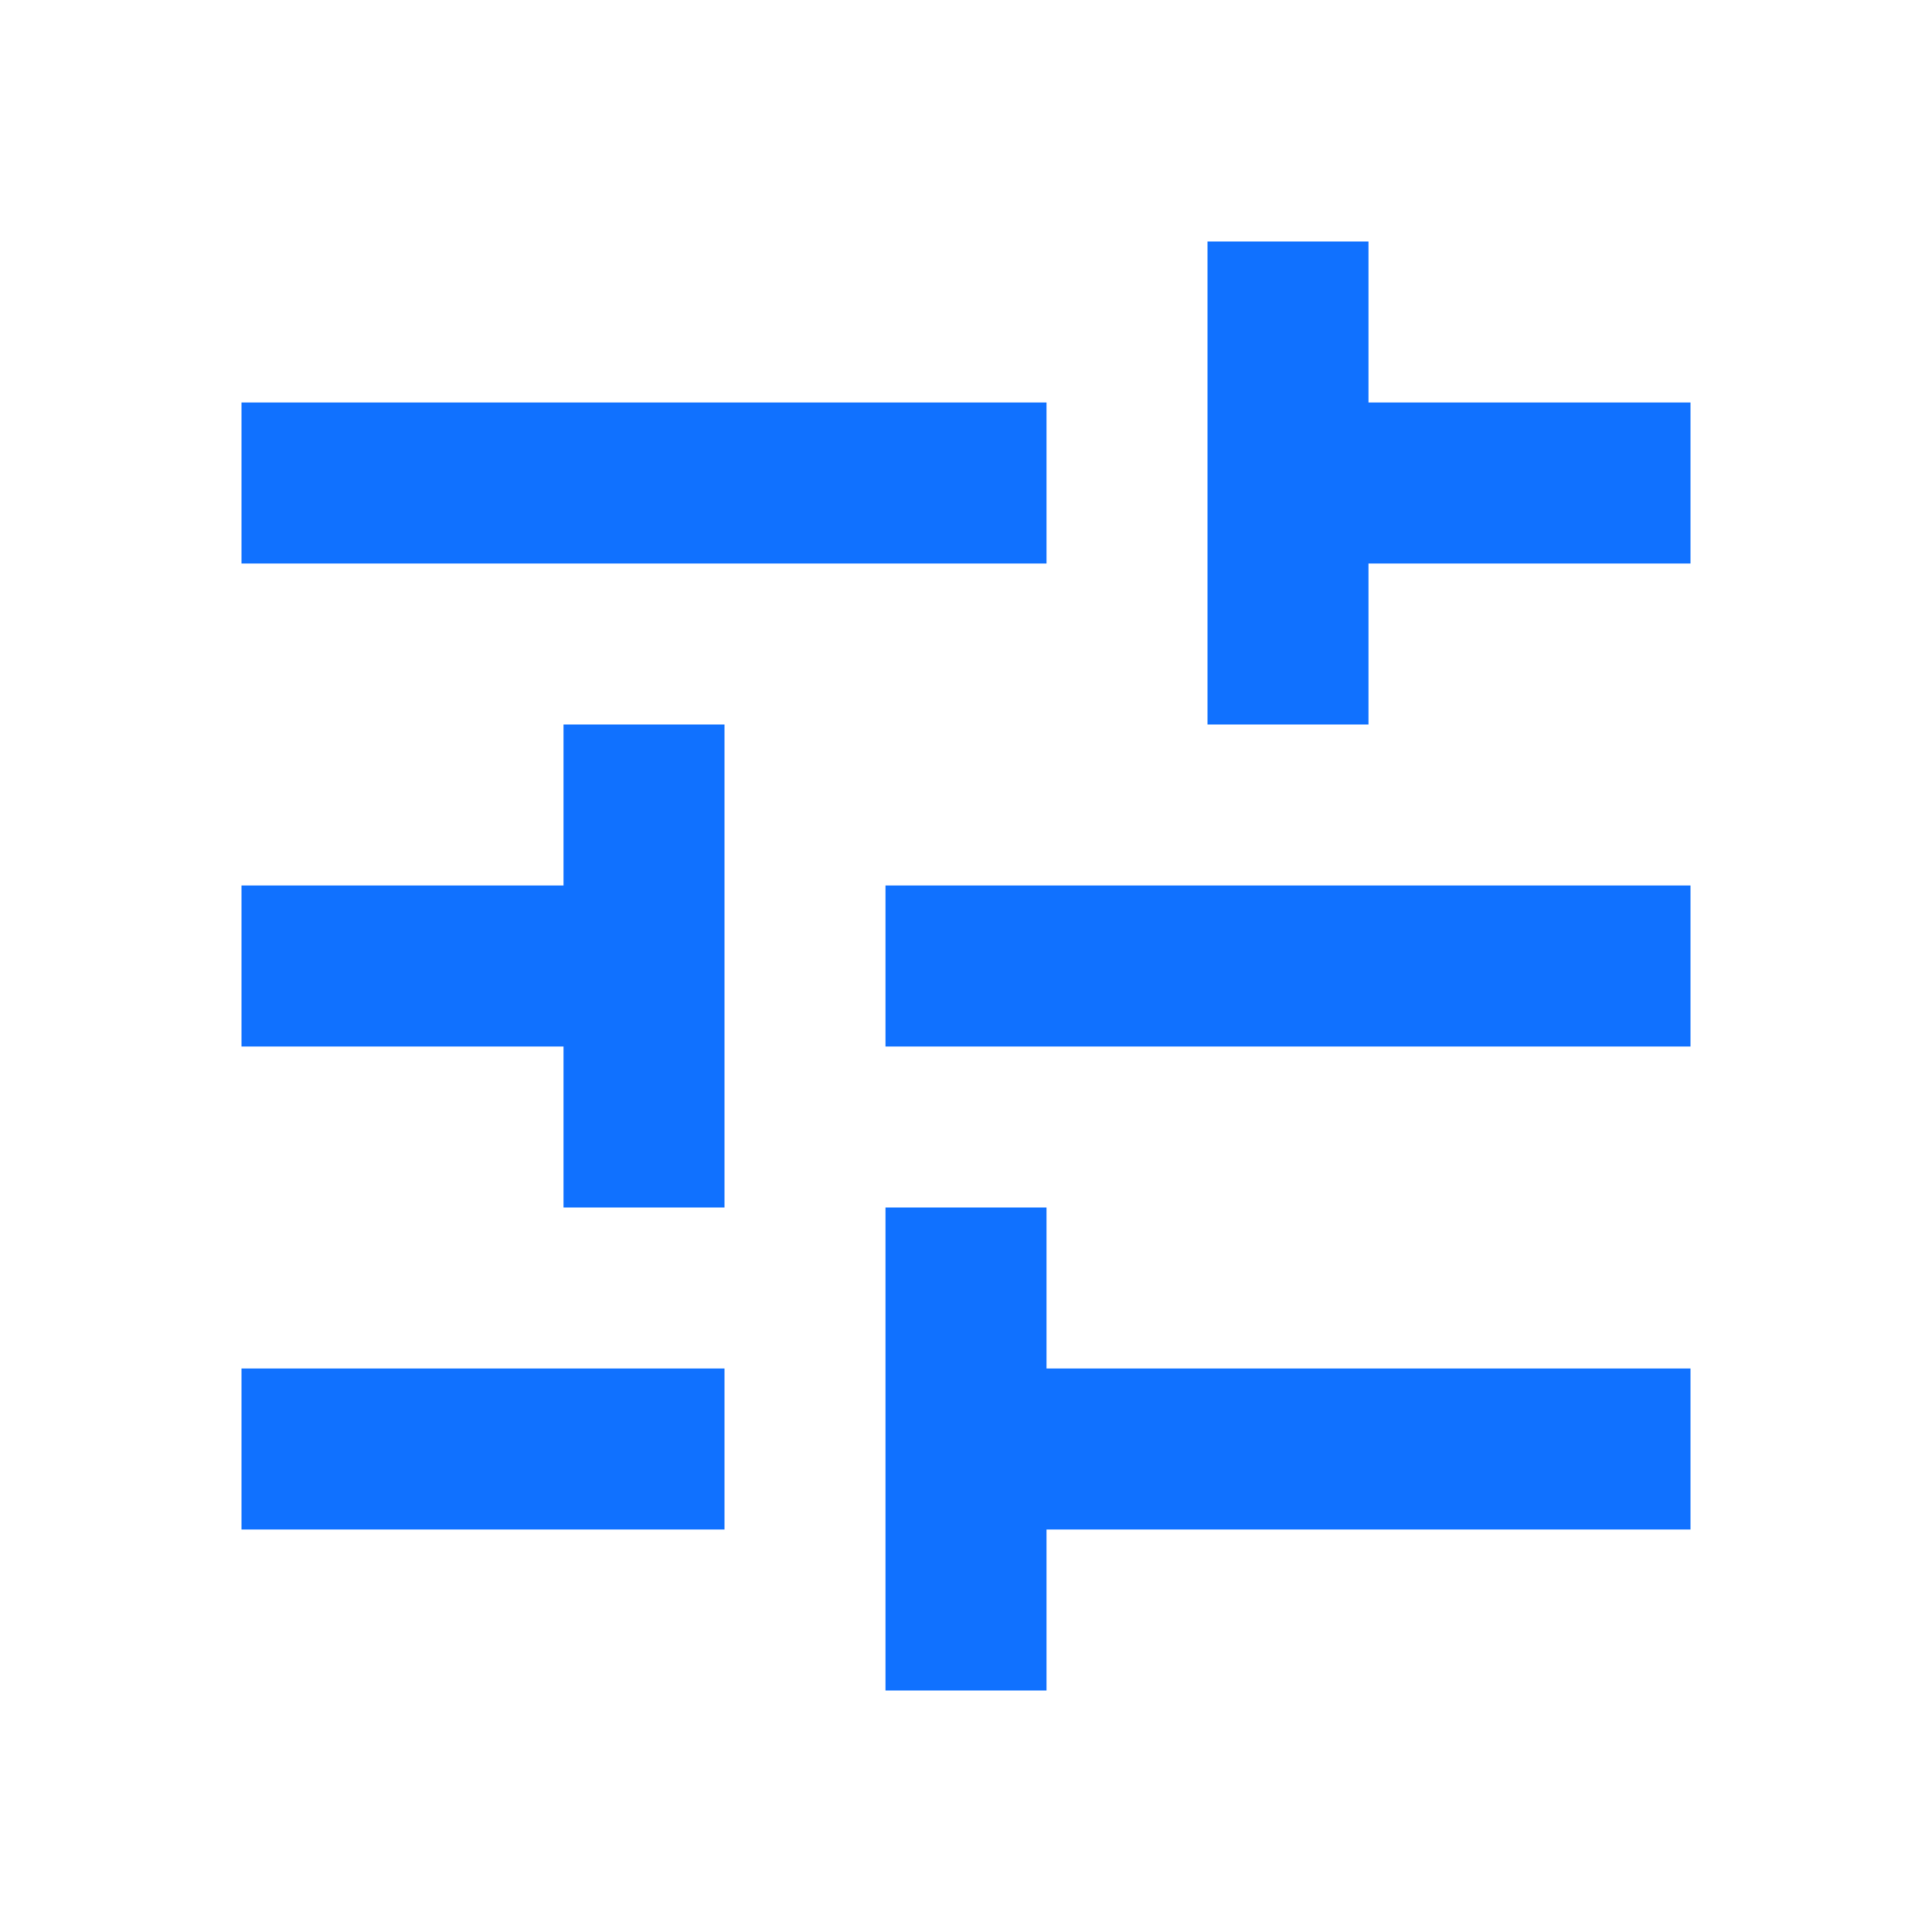 <svg width="18" height="18" viewBox="0 0 18 18" fill="none" xmlns="http://www.w3.org/2000/svg">
  <path fill-rule="evenodd" clip-rule="evenodd" d="M2.25 12.75V14.25H6.75V12.75H2.25ZM2.25 3.75V5.25H9.75V3.75H2.25ZM9.75 15.75V14.25H15.75V12.75H9.75V11.25H8.25V15.75H9.75ZM5.25 6.75V8.25H2.25V9.75H5.25V11.25H6.75V6.75H5.25ZM15.75 9.75V8.25H8.25V9.75H15.75ZM11.25 6.75H12.75V5.25H15.75V3.75H12.75V2.25H11.25V6.75Z" fill="#1071FF"/>
</svg>
